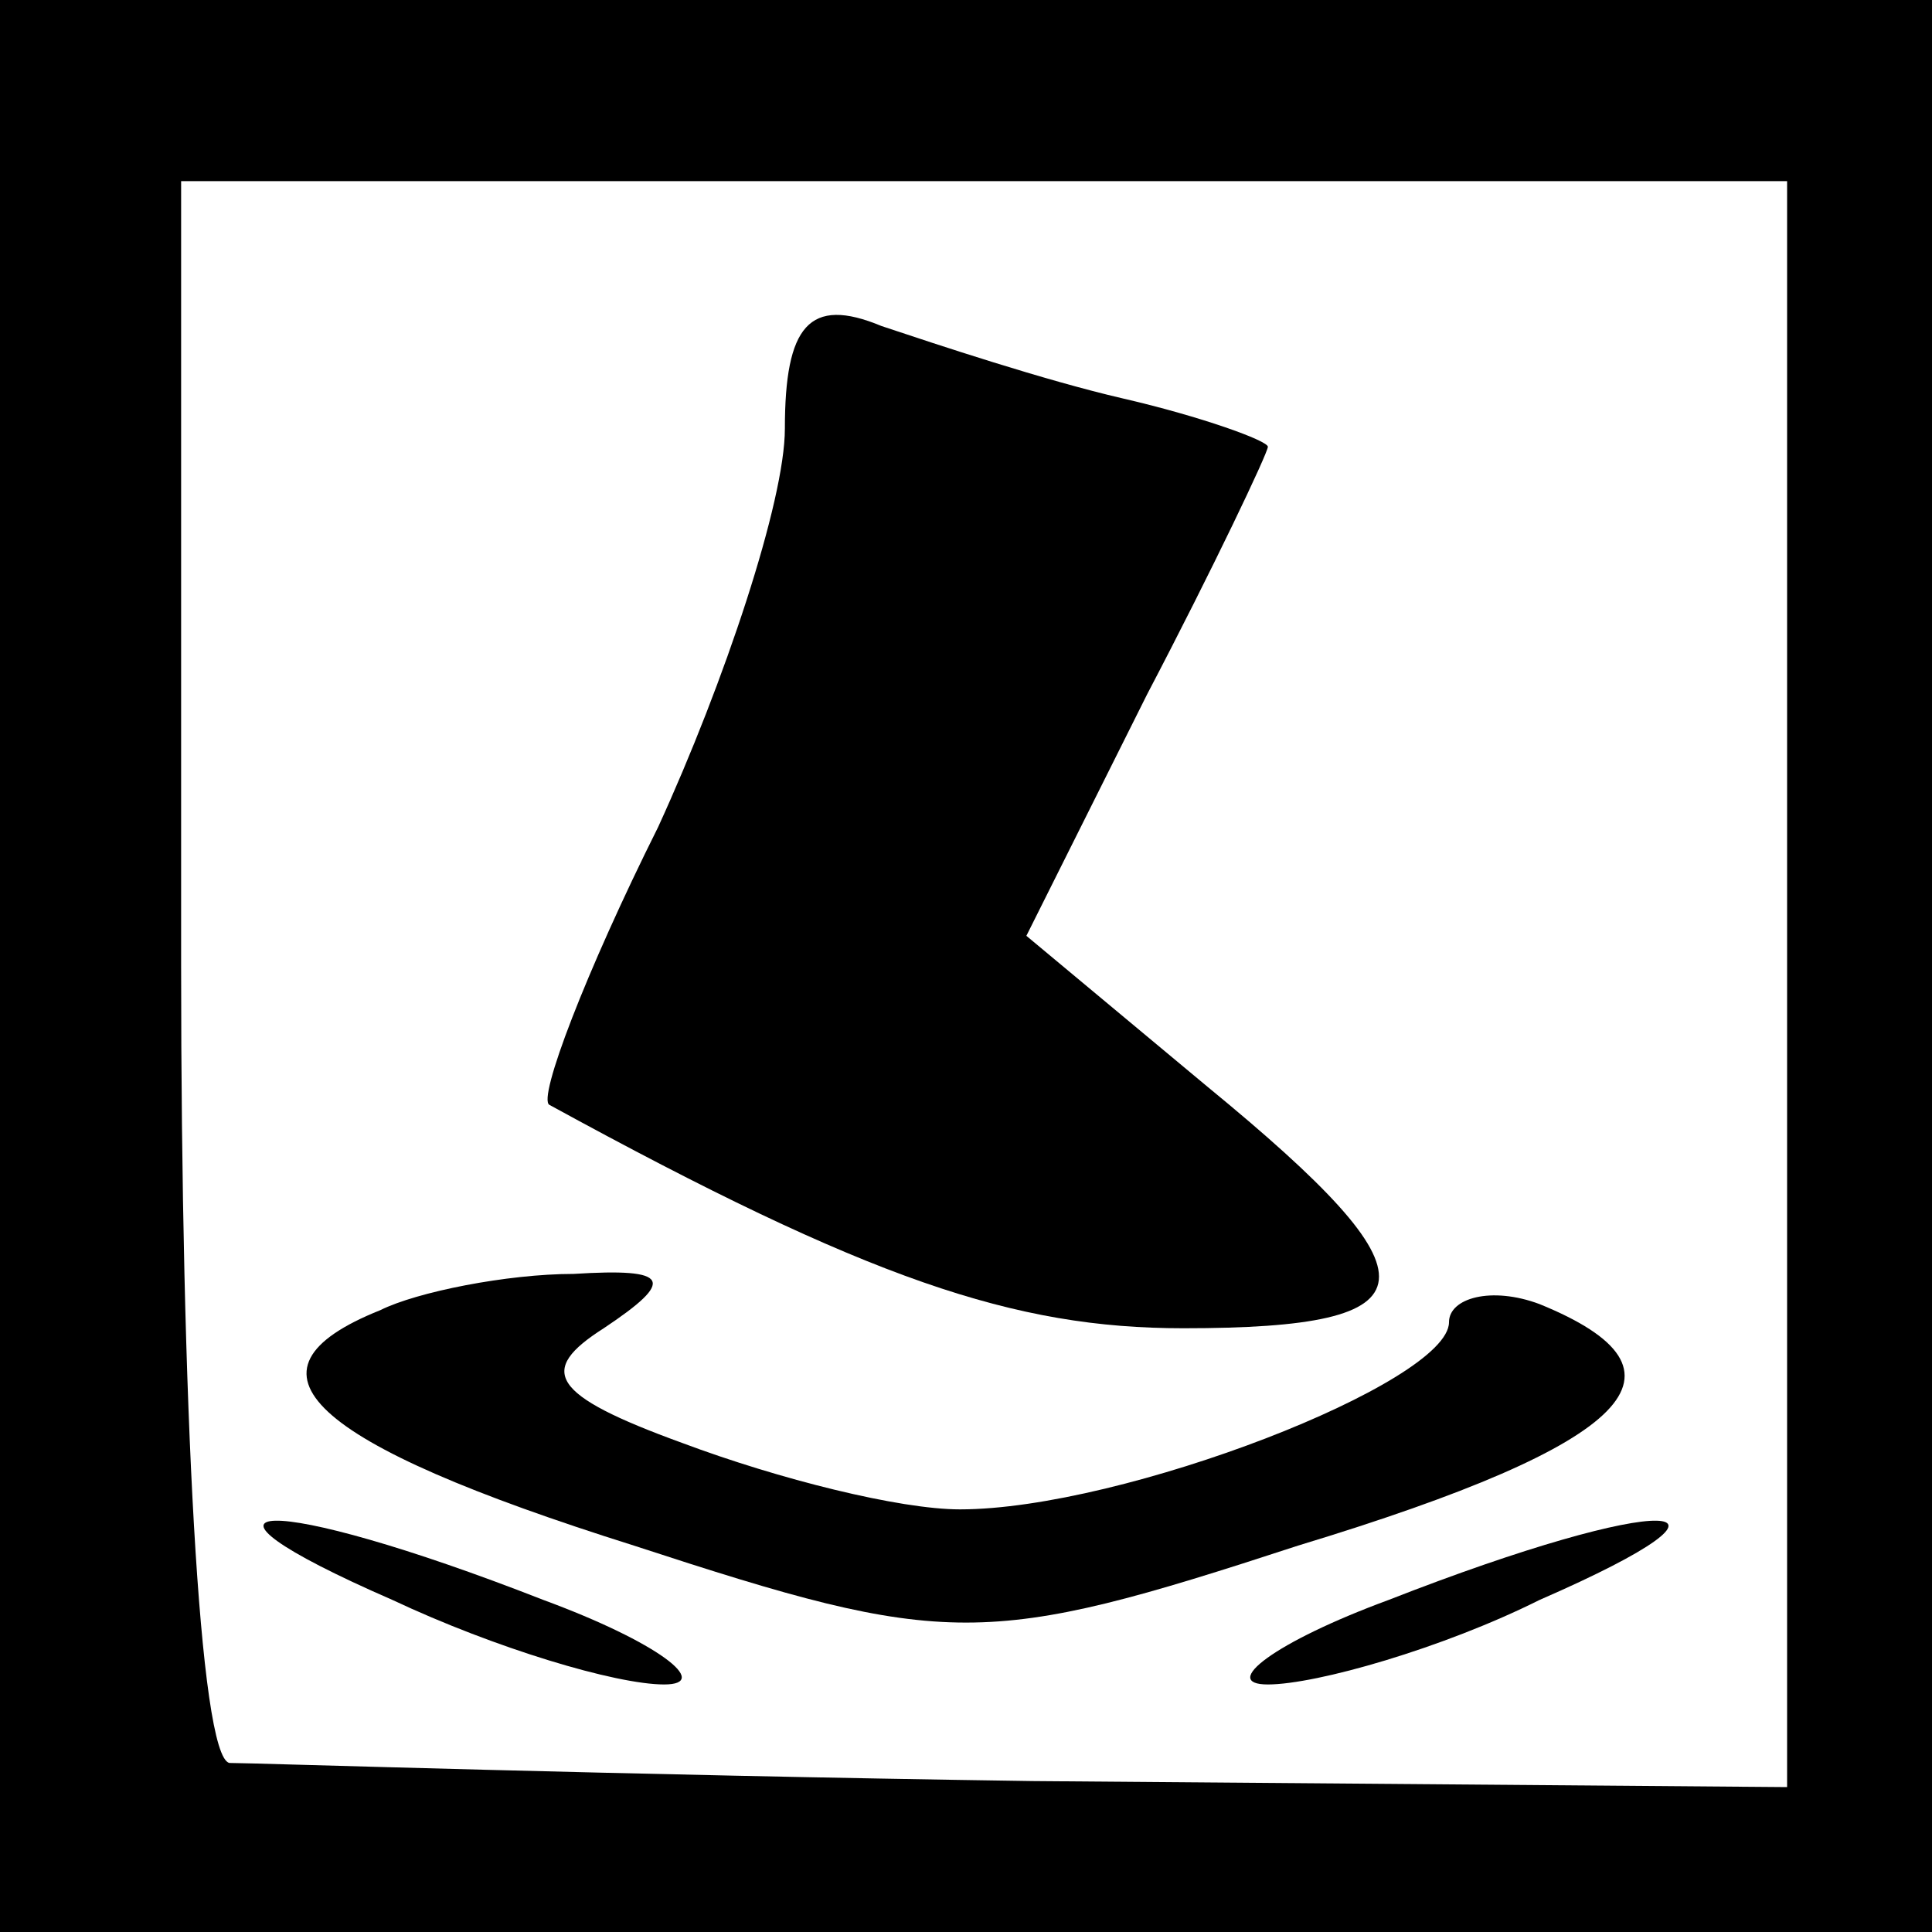 <?xml version="1.0" standalone="no"?>
<!DOCTYPE svg PUBLIC "-//W3C//DTD SVG 20010904//EN"
 "http://www.w3.org/TR/2001/REC-SVG-20010904/DTD/svg10.dtd">
<svg version="1.0" xmlns="http://www.w3.org/2000/svg"
 width="32pt" height="32pt" viewBox="0 0 32 32"
 preserveAspectRatio="xMidYMid meet">
<rect x="0" y="0" width="32" height="32" fill="#808080" stroke="none"/>
<g transform="translate(0,32) scale(0.1,-0.1)"
fill="#000000" stroke="none">
<path fill="#000000" stroke="none" d="M0 160 l0 -160 160 0 160 0 0 160 0
160 -160 0 -160 0 0 -160z"/>
<path fill="#ffffff" stroke="none" d="M296 157 l0 -133 -125 1 c-69 1 -129 3
-133 3 -5 1 -8 60 -8 132 l0 130 133 0 133 0 0 -133z"/>
<path fill="#000000" stroke="none" d="M130 249 c0 -12 -10 -42 -21 -66 -12
-24 -20 -45 -18 -46 53 -29 77 -37 105 -37 42 0 43 8 4 40 l-30 25 20 40 c11
21 20 40 20 41 0 1 -11 5 -24 8 -13 3 -31 9 -40 12 -12 5 -16 0 -16 -17z"/>
<path fill="#000000" stroke="none" d="M63 103 c-25 -10 -12 -22 42 -39 52
-17 58 -17 110 0 56 17 67 29 40 40 -8 3 -15 1 -15 -3 0 -10 -54 -31 -81 -31
-10 0 -30 5 -46 11 -22 8 -24 12 -13 19 12 8 11 10 -5 9 -11 0 -26 -3 -32 -6z"/>
<path fill="#000000" stroke="none" d="M65 55 c17 -8 37 -14 45 -14 8 0 -1 7
-20 14 -46 18 -64 17 -25 0z"/>
<path fill="#000000" stroke="none" d="M230 55 c-19 -7 -28 -14 -20 -14 8 0
29 6 45 14 39 17 21 18 -25 0z"/>
</g>
</svg>
